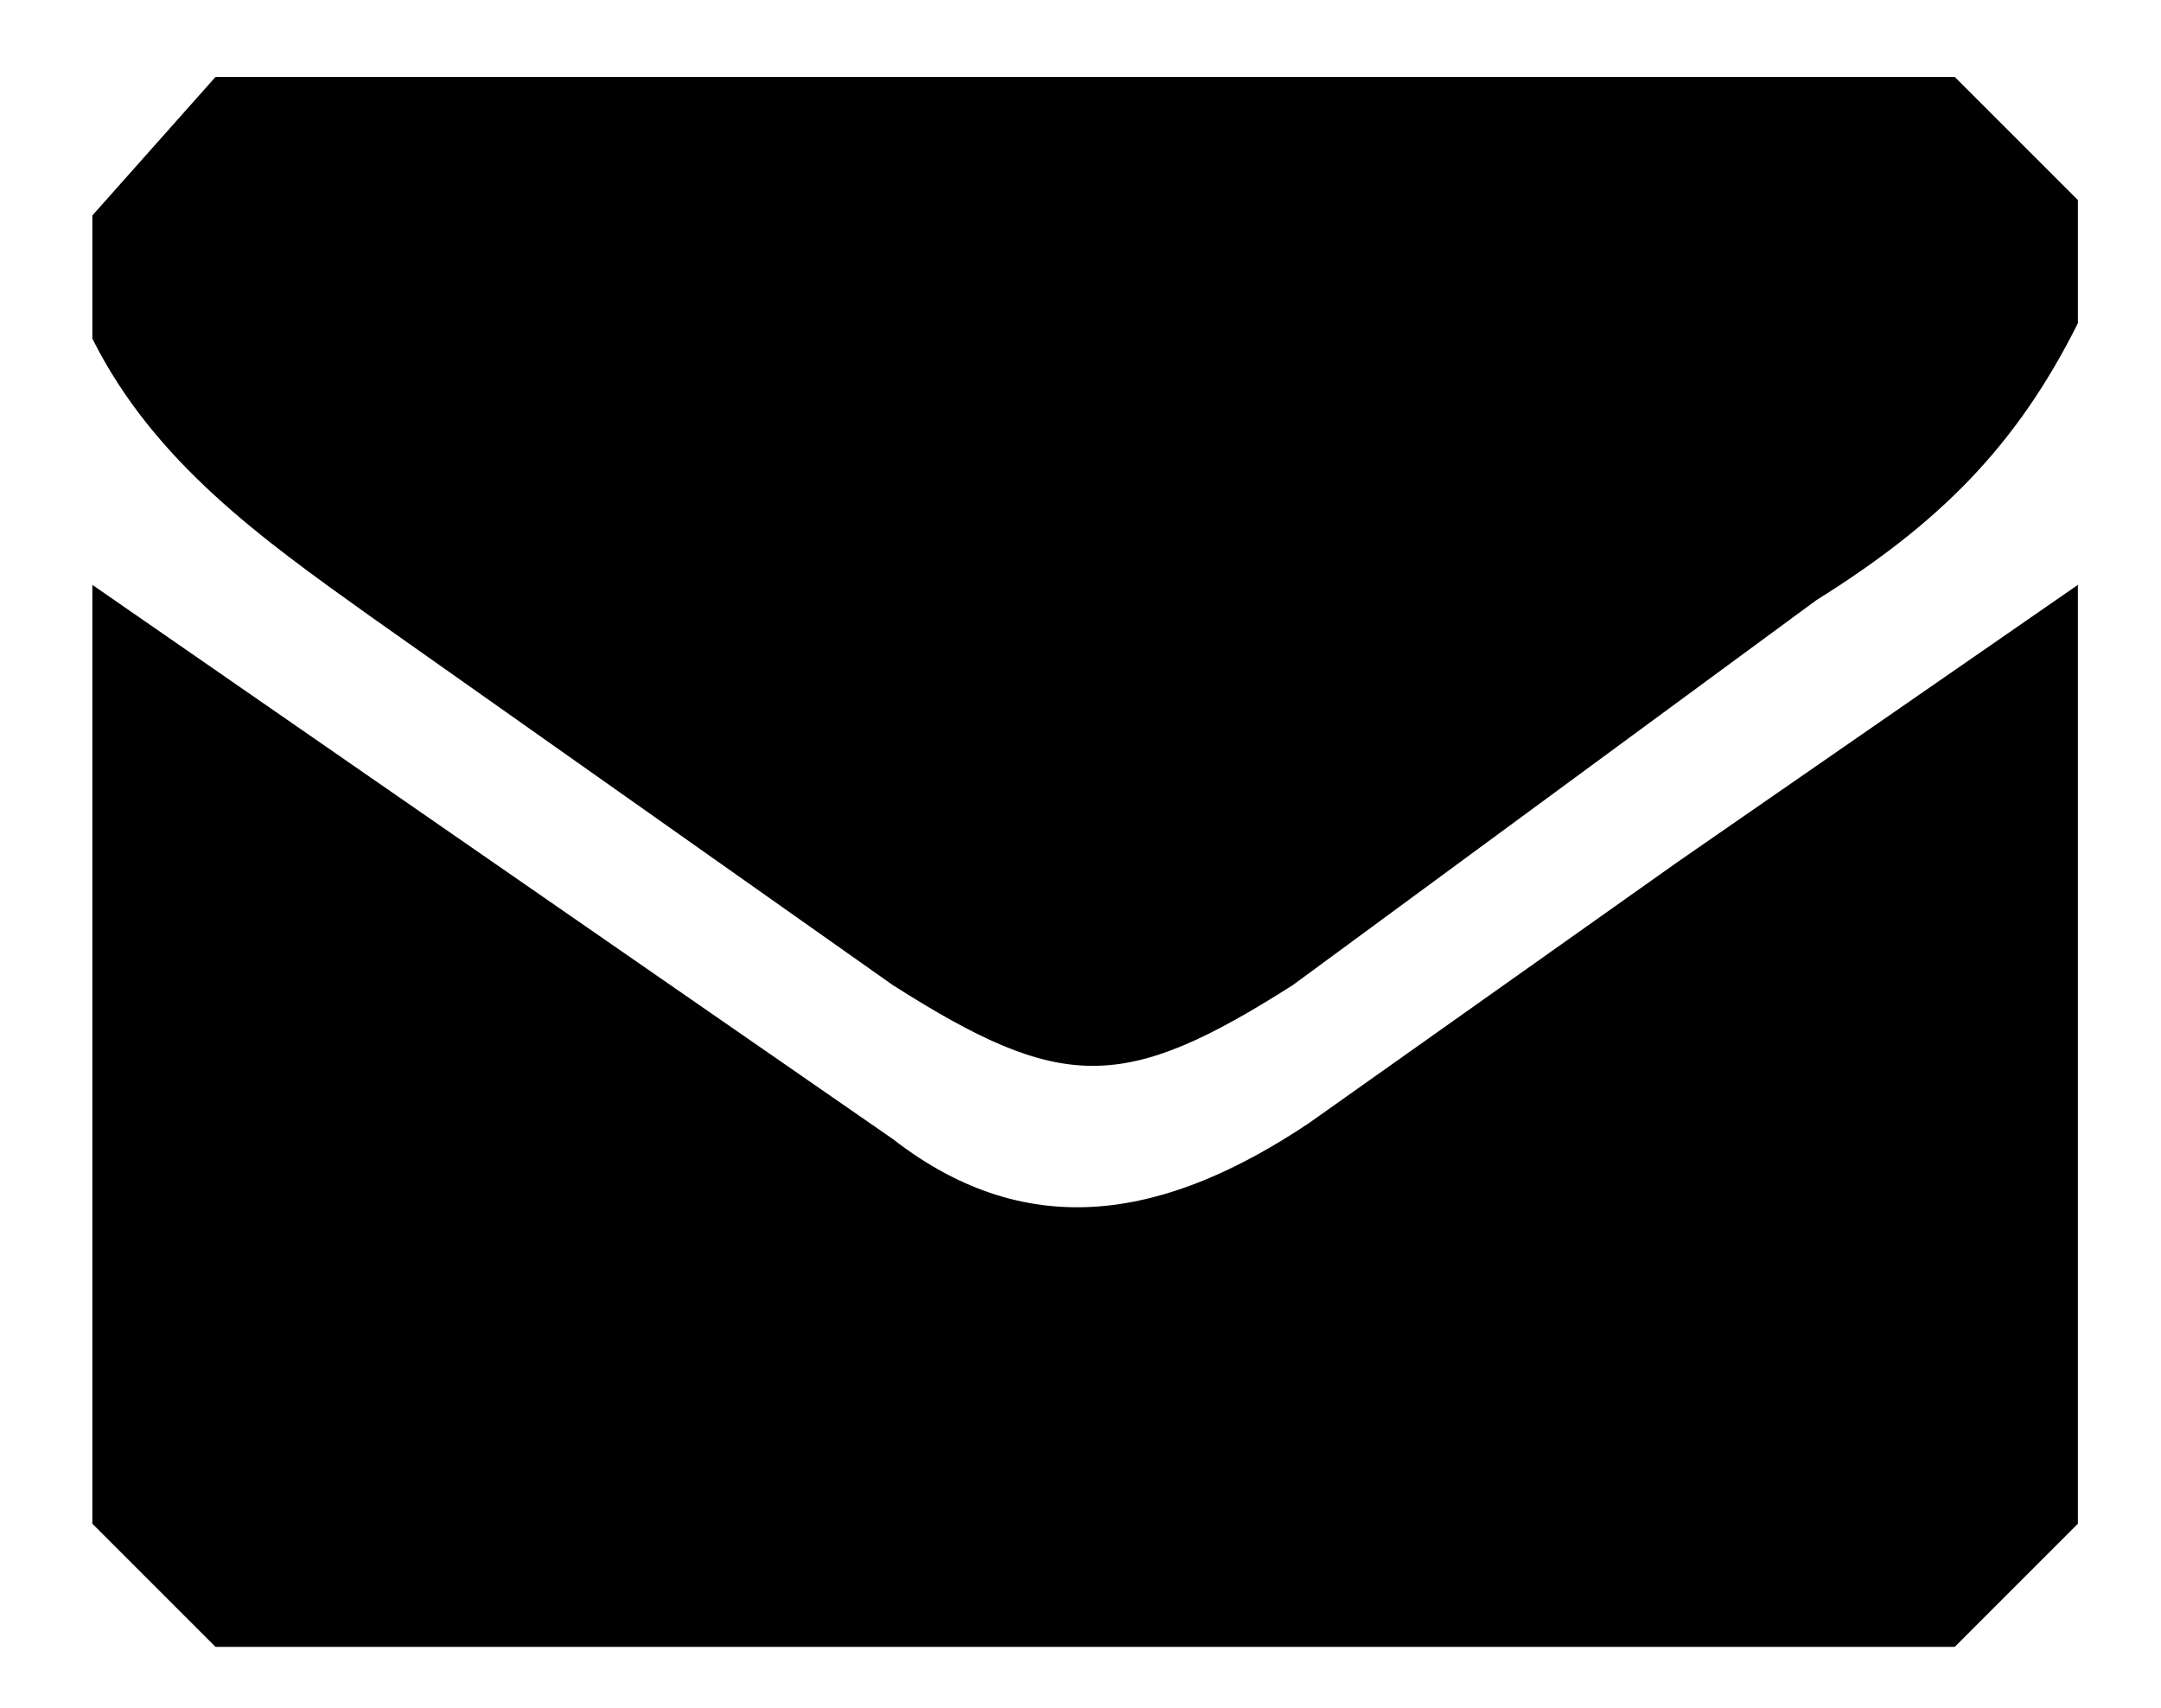 <svg id="iconenvelope" xmlns="http://www.w3.org/2000/svg" viewBox="0 0 140.4 111"><path d="M6 99V38l52 36c9 7 18 5 27-1l24-17 26-18v61l-8 8H14z"/><path d="M135 13v8c-4 8-9 13-17 18L84 64c-11 7-15 7-26 0L24 40c-7-5-14-10-18-18v-8l8-9h113z"/></svg>